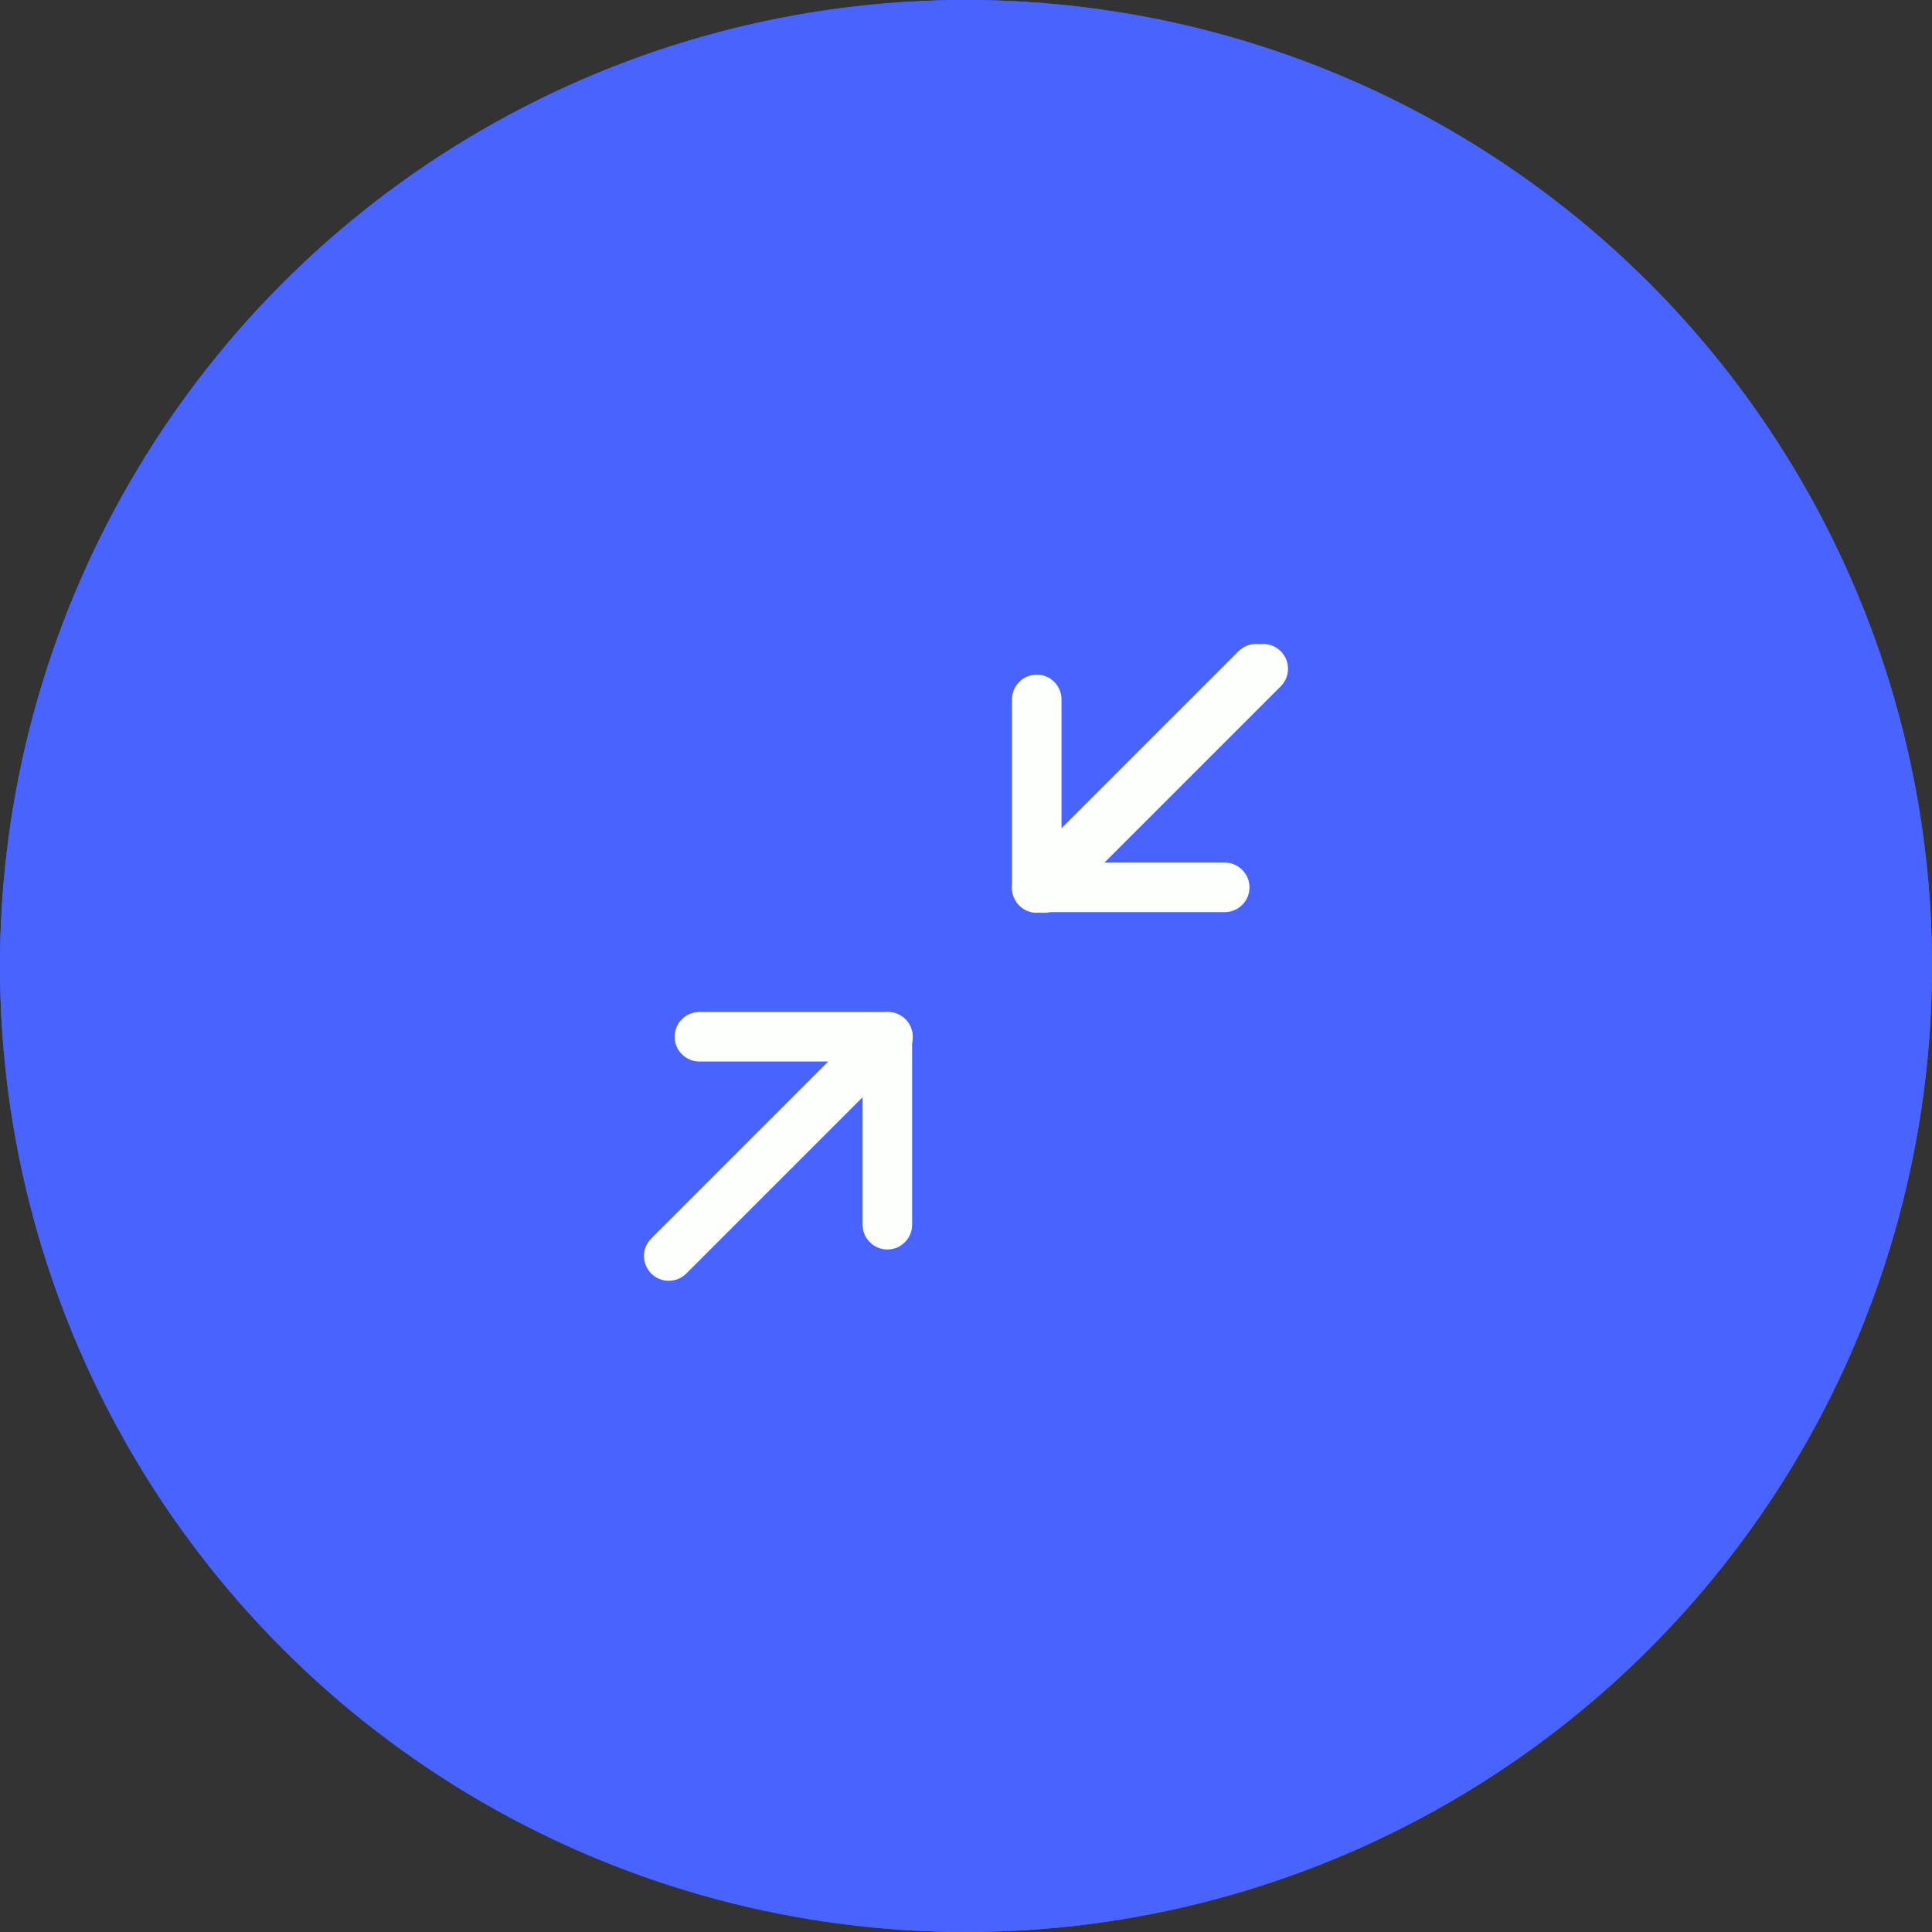 <?xml version="1.0" encoding="UTF-8"?>
<svg width="60px" height="60px" viewBox="0 0 60 60" version="1.1" xmlns="http://www.w3.org/2000/svg" xmlns:xlink="http://www.w3.org/1999/xlink">
    <rect x="0" y="0" width="60" height="60" fill="#333333" stroke="none"/>
    <!-- Generator: Sketch 52.3 (67297) - http://www.bohemiancoding.com/sketch -->
    <title>Icon/graph circle Copy</title>
    <desc>Created with Sketch.</desc>
    <g id="Icon/graph-circle-Copy" stroke="none" stroke-width="1" fill="none" fill-rule="evenodd">
        <g id="maximize">
            <circle id="Oval" fill="#4963FE" fill-rule="nonzero" cx="30" cy="30" r="30"></circle>
            <g id="expand" transform="translate(20, 20)" fill="#FDFFFC">
                <g id="Path">
                    <path d="M19.192,-1.27009514e-13 L13.064,-1.27009514e-13 C12.618,-1.27009514e-13 12.256,0.362 12.256,0.808 C12.256,1.254 12.618,1.616 13.064,1.616 L18.384,1.616 L18.384,6.936 C18.384,7.382 18.746,7.744 19.192,7.744 C19.638,7.744 20,7.382 20,6.936 L20,0.808 C20,0.362 19.638,-1.27009514e-13 19.192,-1.27009514e-13 Z"></path>
                    <path d="M6.936,18.384 L1.616,18.384 L1.616,13.064 C1.616,12.618 1.254,12.256 0.808,12.256 C0.362,12.256 3.28626015e-13,12.618 3.28626015e-13,13.064 L3.28626015e-13,19.192 C3.28626015e-13,19.638 0.362,20 0.808,20 L6.936,20 C7.382,20 7.744,19.638 7.744,19.192 C7.744,18.746 7.382,18.384 6.936,18.384 Z"></path>
                    <path d="M19.763,0.237 C19.448,-0.079 18.936,-0.079 18.621,0.237 L11.471,7.386 C11.156,7.702 11.156,8.213 11.471,8.529 C11.629,8.686 11.836,8.765 12.043,8.765 C12.249,8.765 12.456,8.686 12.614,8.529 L19.763,1.379 C20.079,1.064 20.079,0.552 19.763,0.237 Z"></path>
                    <path d="M8.529,11.471 C8.213,11.156 7.702,11.156 7.386,11.471 L0.237,18.621 C-0.079,18.936 -0.079,19.448 0.237,19.763 C0.394,19.921 0.601,20 0.808,20 C1.015,20 1.221,19.921 1.379,19.763 L8.529,12.614 C8.844,12.298 8.844,11.787 8.529,11.471 Z"></path>
                </g>
            </g>
        </g>
        <g id="maximize-copy">
            <circle id="Oval" fill="#4963FE" fill-rule="nonzero" cx="30" cy="30" r="30"></circle>
            <g id="minimize" transform="translate(20, 20)" fill="#FDFFFC">
                <path d="M18.034,6.789 L12.967,6.789 L12.967,1.722 C12.967,1.297 12.623,0.952 12.198,0.952 C11.773,0.952 11.429,1.297 11.429,1.722 L11.429,7.558 C11.429,7.983 11.773,8.327 12.198,8.327 L18.034,8.327 C18.459,8.327 18.804,7.983 18.804,7.558 C18.804,7.133 18.459,6.789 18.034,6.789 Z" id="Path"></path>
                <path d="M19.551,0.225 C19.251,-0.075 18.763,-0.075 18.463,0.225 L11.654,7.034 C11.353,7.335 11.353,7.822 11.654,8.122 C11.804,8.273 12.001,8.348 12.198,8.348 C12.395,8.348 12.592,8.273 12.742,8.122 L19.551,1.313 C19.852,1.013 19.852,0.526 19.551,0.225 Z" id="Path"></path>
                <path d="M7.558,11.429 L1.722,11.429 C1.297,11.429 0.952,11.773 0.952,12.198 C0.952,12.623 1.297,12.967 1.722,12.967 L6.789,12.967 L6.789,18.034 C6.789,18.459 7.133,18.804 7.558,18.804 C7.983,18.804 8.327,18.459 8.327,18.034 L8.327,12.198 C8.327,11.773 7.983,11.429 7.558,11.429 Z" id="Path"></path>
                <path d="M19.775,0.225 C19.474,-0.075 18.987,-0.075 18.687,0.225 L11.878,7.034 C11.577,7.335 11.577,7.822 11.878,8.122 C12.028,8.273 12.225,8.348 12.422,8.348 C12.619,8.348 12.815,8.273 12.966,8.122 L19.775,1.314 C20.075,1.013 20.075,0.526 19.775,0.225 Z" id="Path"></path>
                <path d="M8.122,11.654 C7.822,11.353 7.335,11.353 7.034,11.654 L0.225,18.463 C-0.075,18.763 -0.075,19.251 0.225,19.551 C0.376,19.701 0.573,19.776 0.769,19.776 C0.966,19.776 1.163,19.701 1.313,19.551 L8.122,12.742 C8.423,12.442 8.423,11.954 8.122,11.654 Z" id="Path"></path>
            </g>
        </g>
    </g>
</svg>